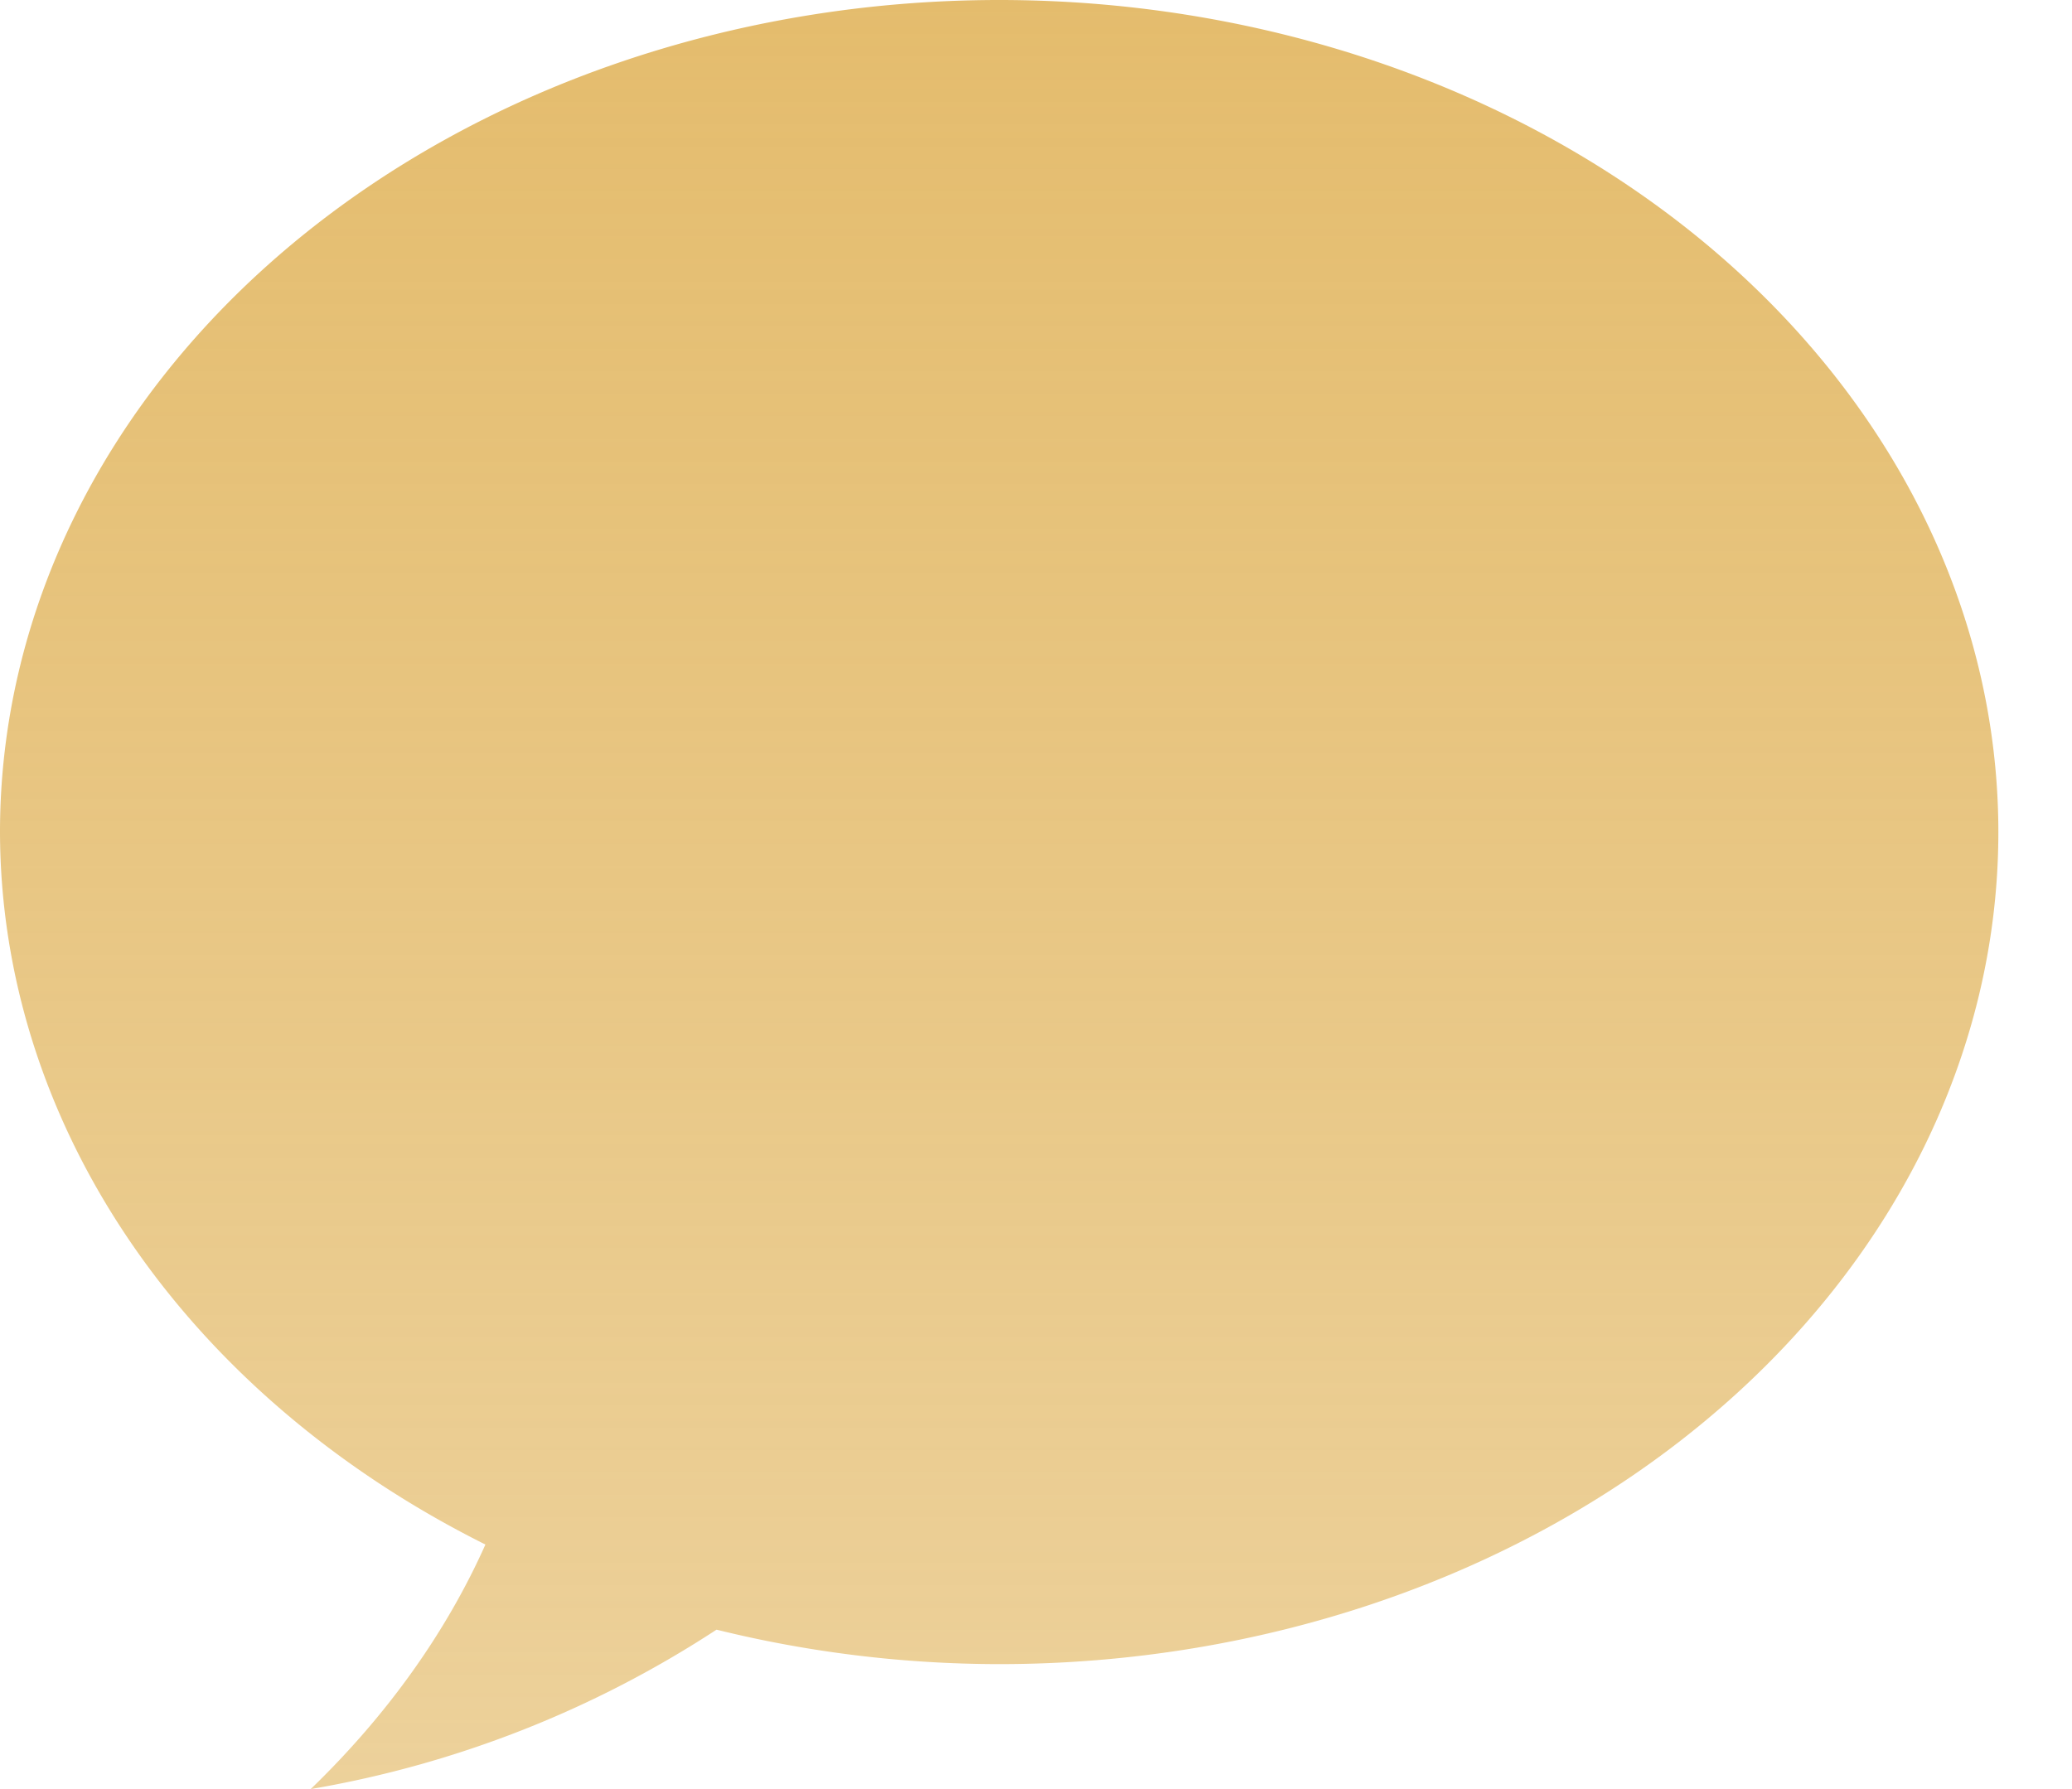 <svg width="22" height="19" fill="none" xmlns="http://www.w3.org/2000/svg"><path d="M10.61 0C7.794 0 5.096.931 3.106 2.588 1.117 4.245 0 6.493 0 8.837c.003 1.524.479 3.022 1.382 4.348.903 1.326 2.202 2.434 3.772 3.218-.418.936-1.045 1.814-1.855 2.597a11.36 11.36 0 004.309-1.693c.974.241 1.985.365 3.001.366 2.814 0 5.512-.93 7.502-2.588 1.99-1.657 3.107-3.905 3.107-6.248 0-2.344-1.118-4.592-3.107-6.249C16.12.931 13.423 0 10.609 0z" fill="url(#paint0_linear_2815_116)"/><defs><linearGradient id="paint0_linear_2815_116" x1="10.609" y1="0" x2="10.609" y2="47.5" gradientUnits="userSpaceOnUse"><stop stop-color="#E4BC6D"/><stop offset="1" stop-color="#E4BC6D" stop-opacity=".22"/></linearGradient></defs></svg>